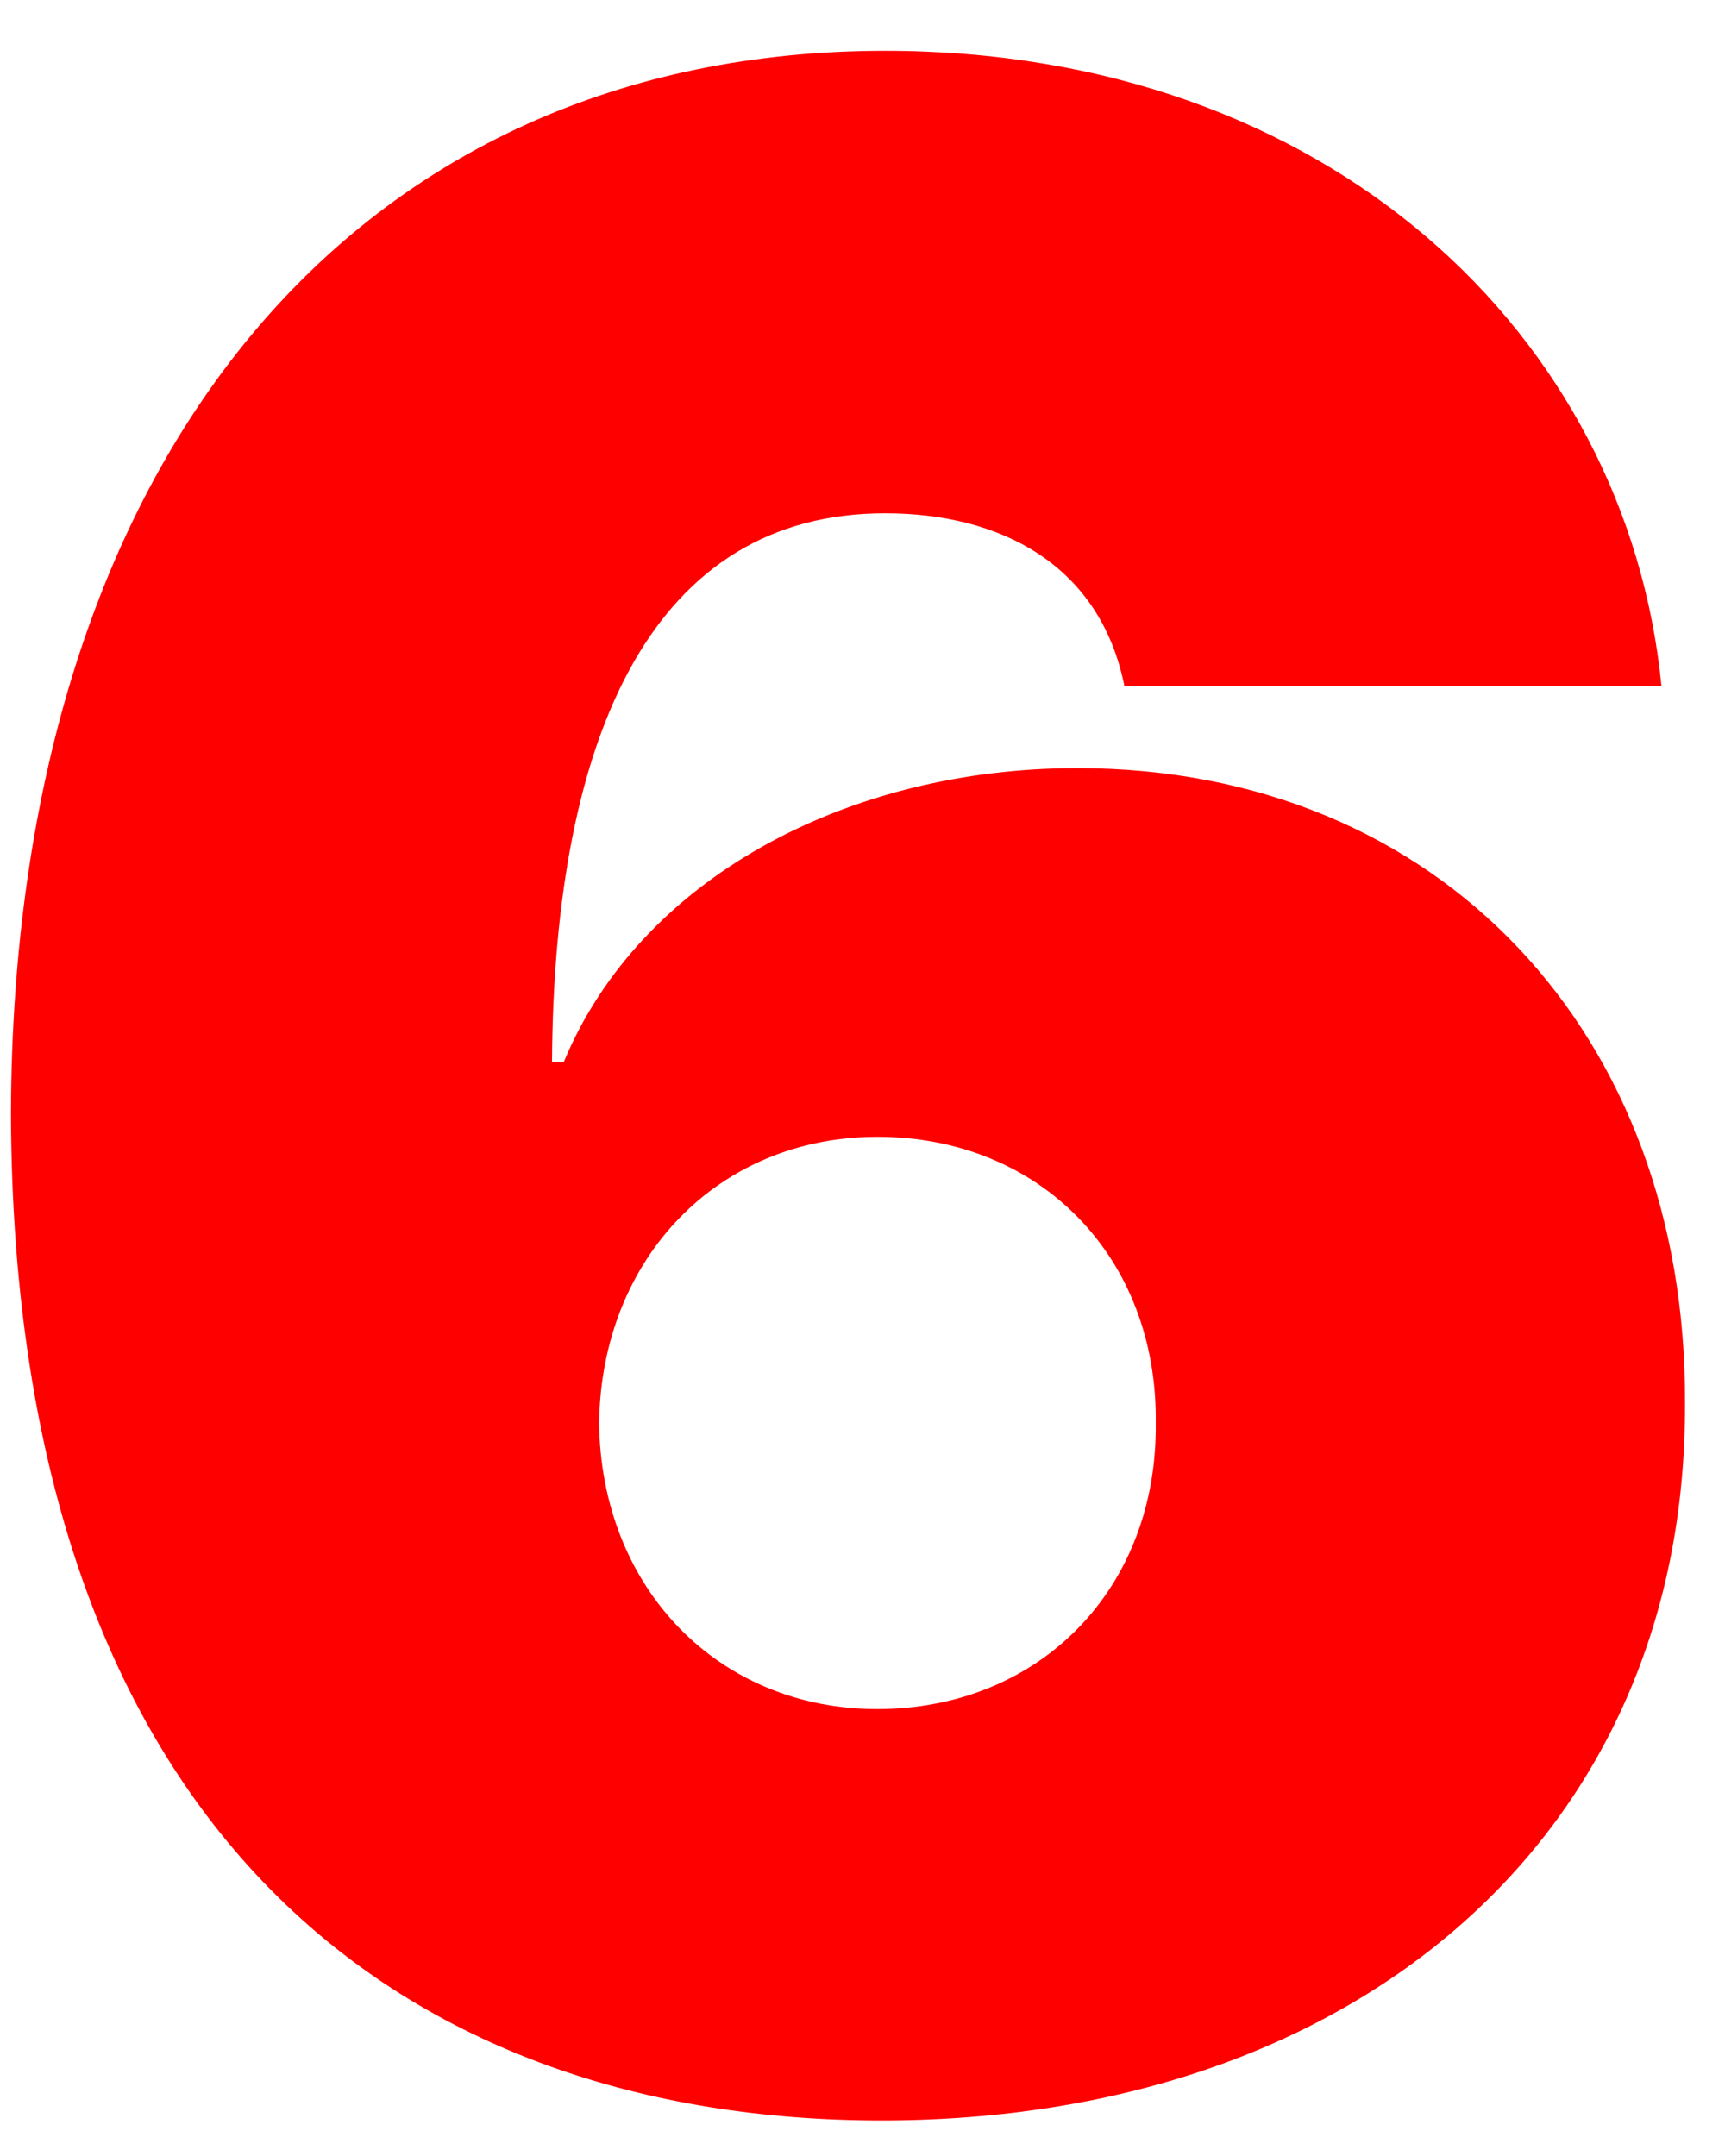 <svg id="b34c7371-b7be-42ac-8d18-7d2263d1f4d0" data-name="Layer 1" xmlns="http://www.w3.org/2000/svg" width="200" height="250" viewBox="0 0 200 250">
  <path d="M1.27,129.06C1.5,52.7,41.61,5.89,102.63,5.89c51.36,0,86,33,90,73.63H130.36c-2.84-14.09-14.43-20-27.73-20C76,59.52,64.22,84.63,64,123.16h1.36c8.86-21.37,33-34.09,59.54-34.09,42.16,0,70.68,31,70.46,73.63.22,50.11-38.18,83.18-93.18,83.18C47.86,245.88,1.5,213.61,1.27,129.06ZM134,165c.23-19.2-13.4-33.18-32.27-33.18-18.41,0-32,14-32.27,33.18.23,19.21,13.86,33.18,32.27,33.18C120.59,198.15,134.22,184.18,134,165Z" style="fill: red"/>
</svg>
